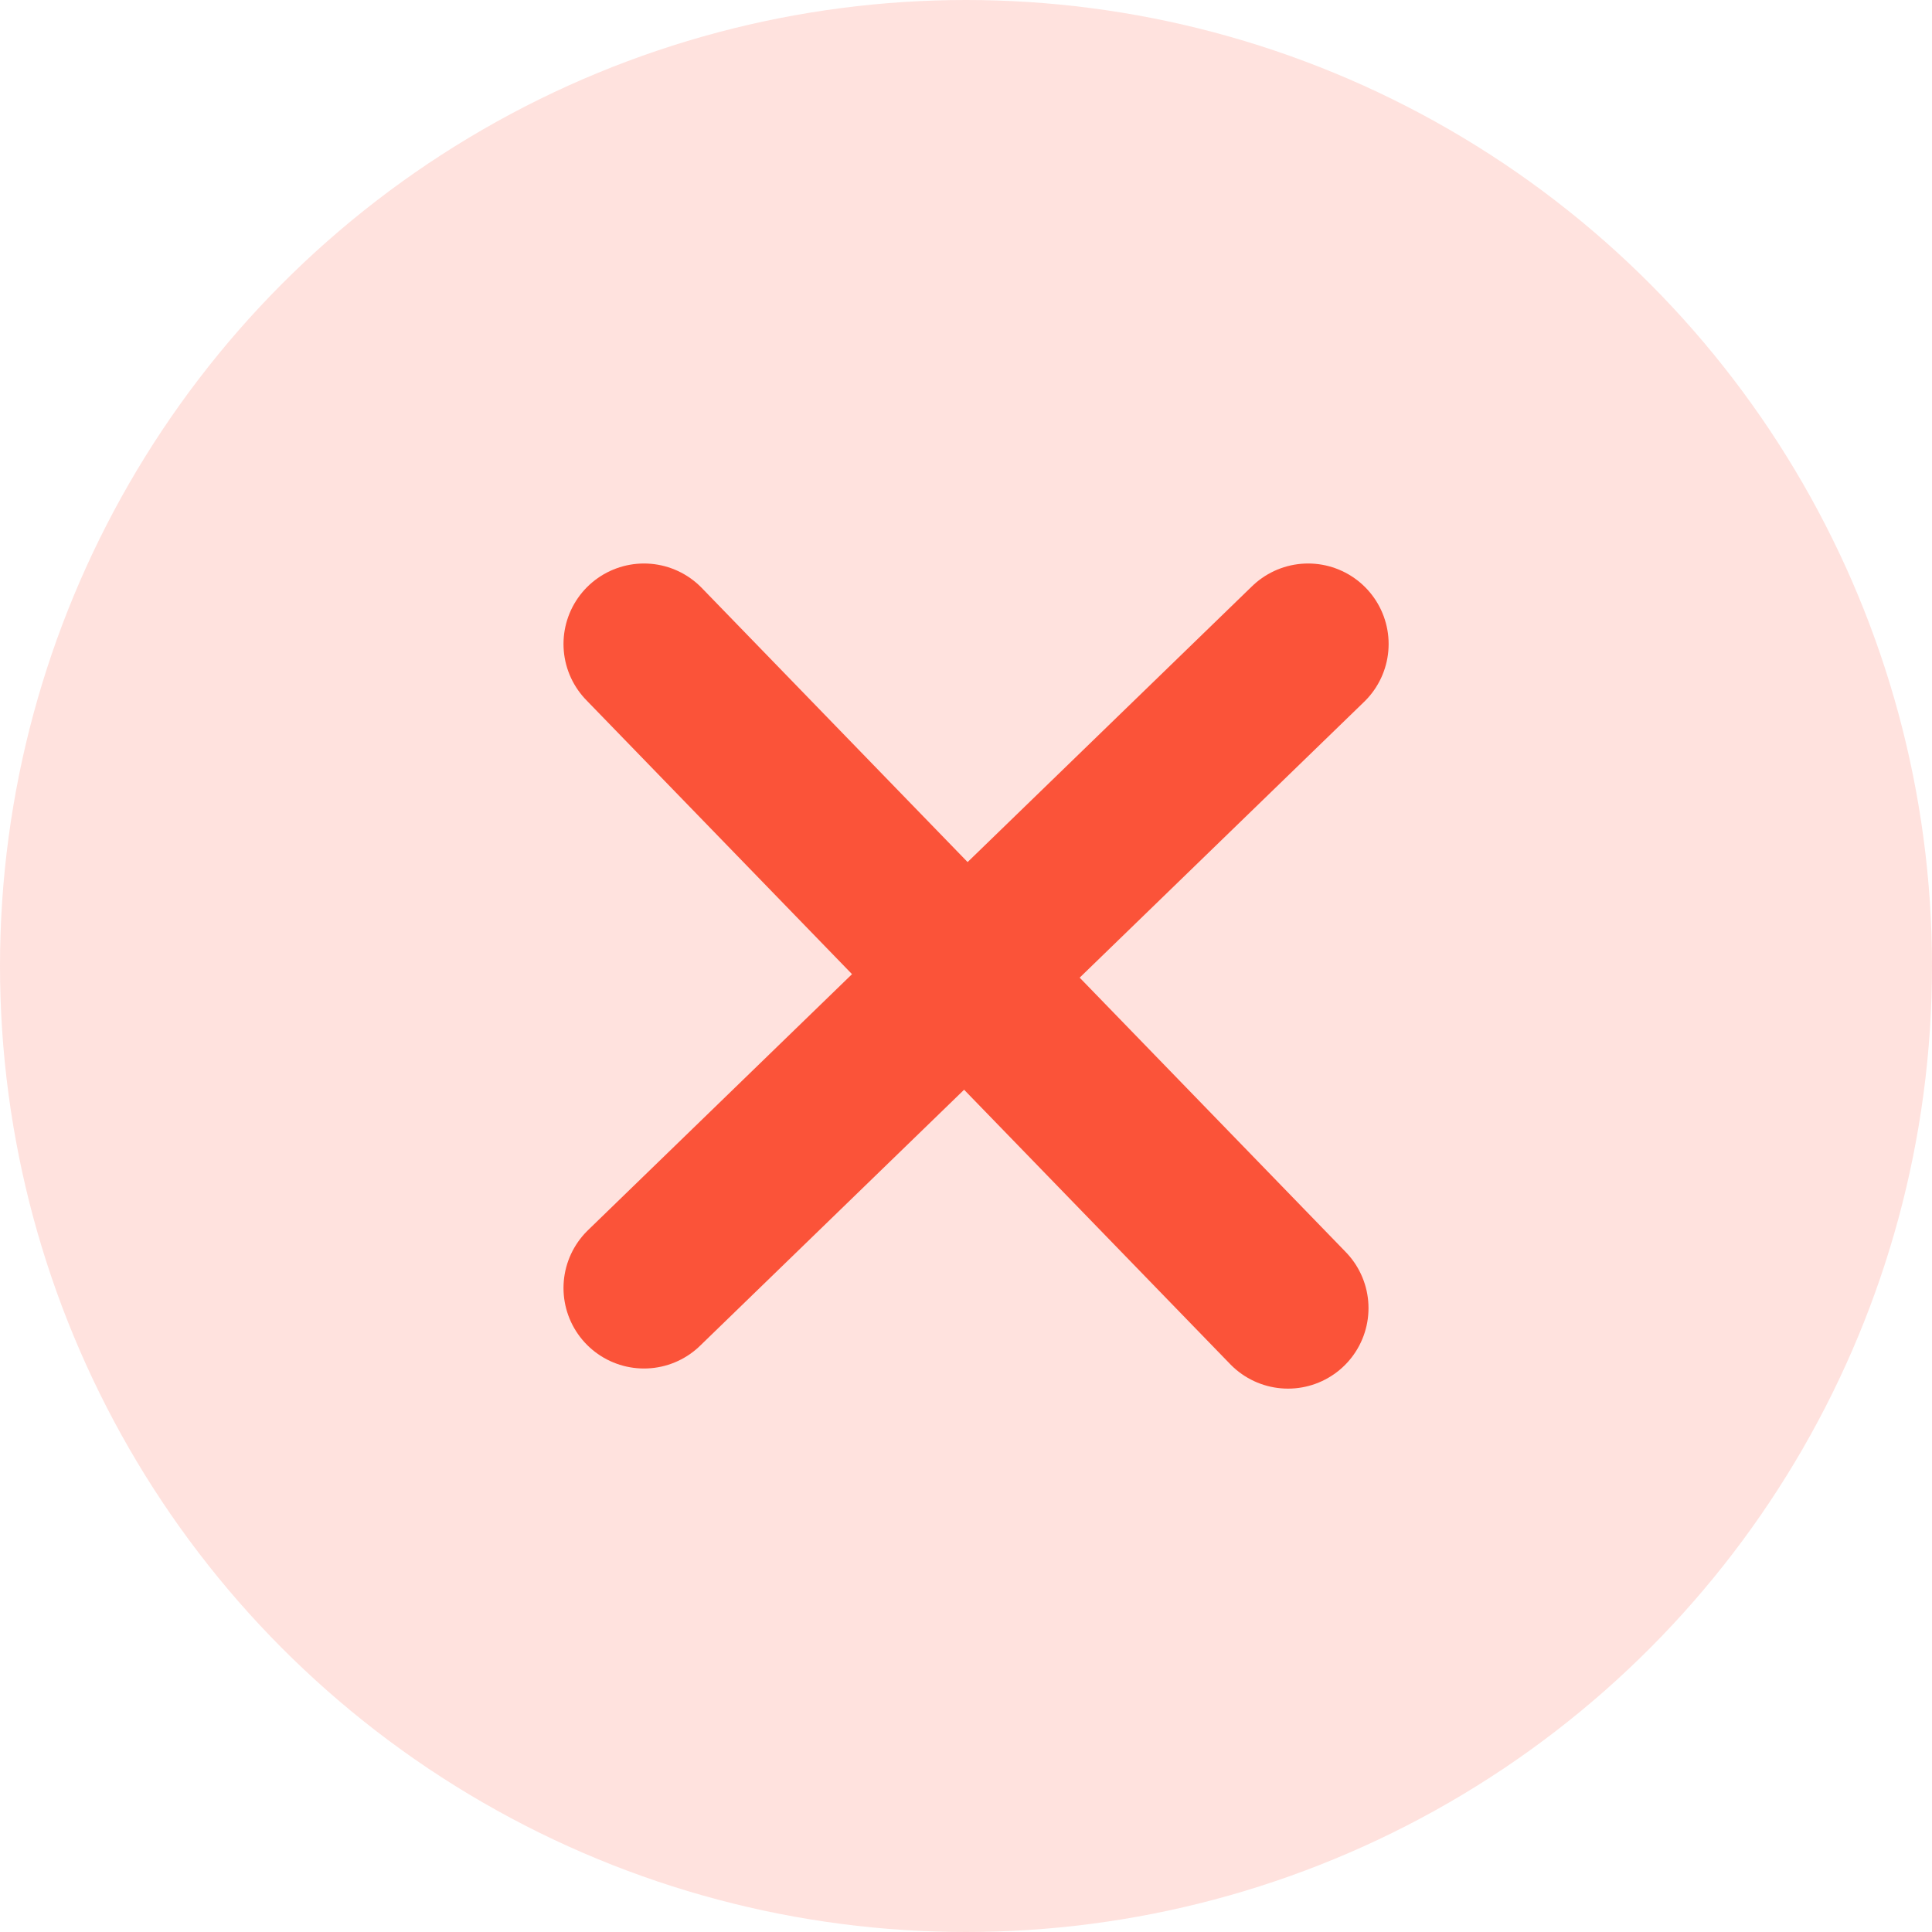 <svg width="36" height="36" viewBox="0 0 36 36" fill="none" xmlns="http://www.w3.org/2000/svg">
<circle opacity="0.2" cx="18" cy="18" r="18" fill="#FF715B"/>
<path d="M24.375 12L12 24" stroke="#FB5339" stroke-width="3" stroke-linecap="round" stroke-linejoin="round"/>
<path d="M24 24.375L12 12" stroke="#FB5339" stroke-width="3" stroke-linecap="round" stroke-linejoin="round"/>
</svg>
